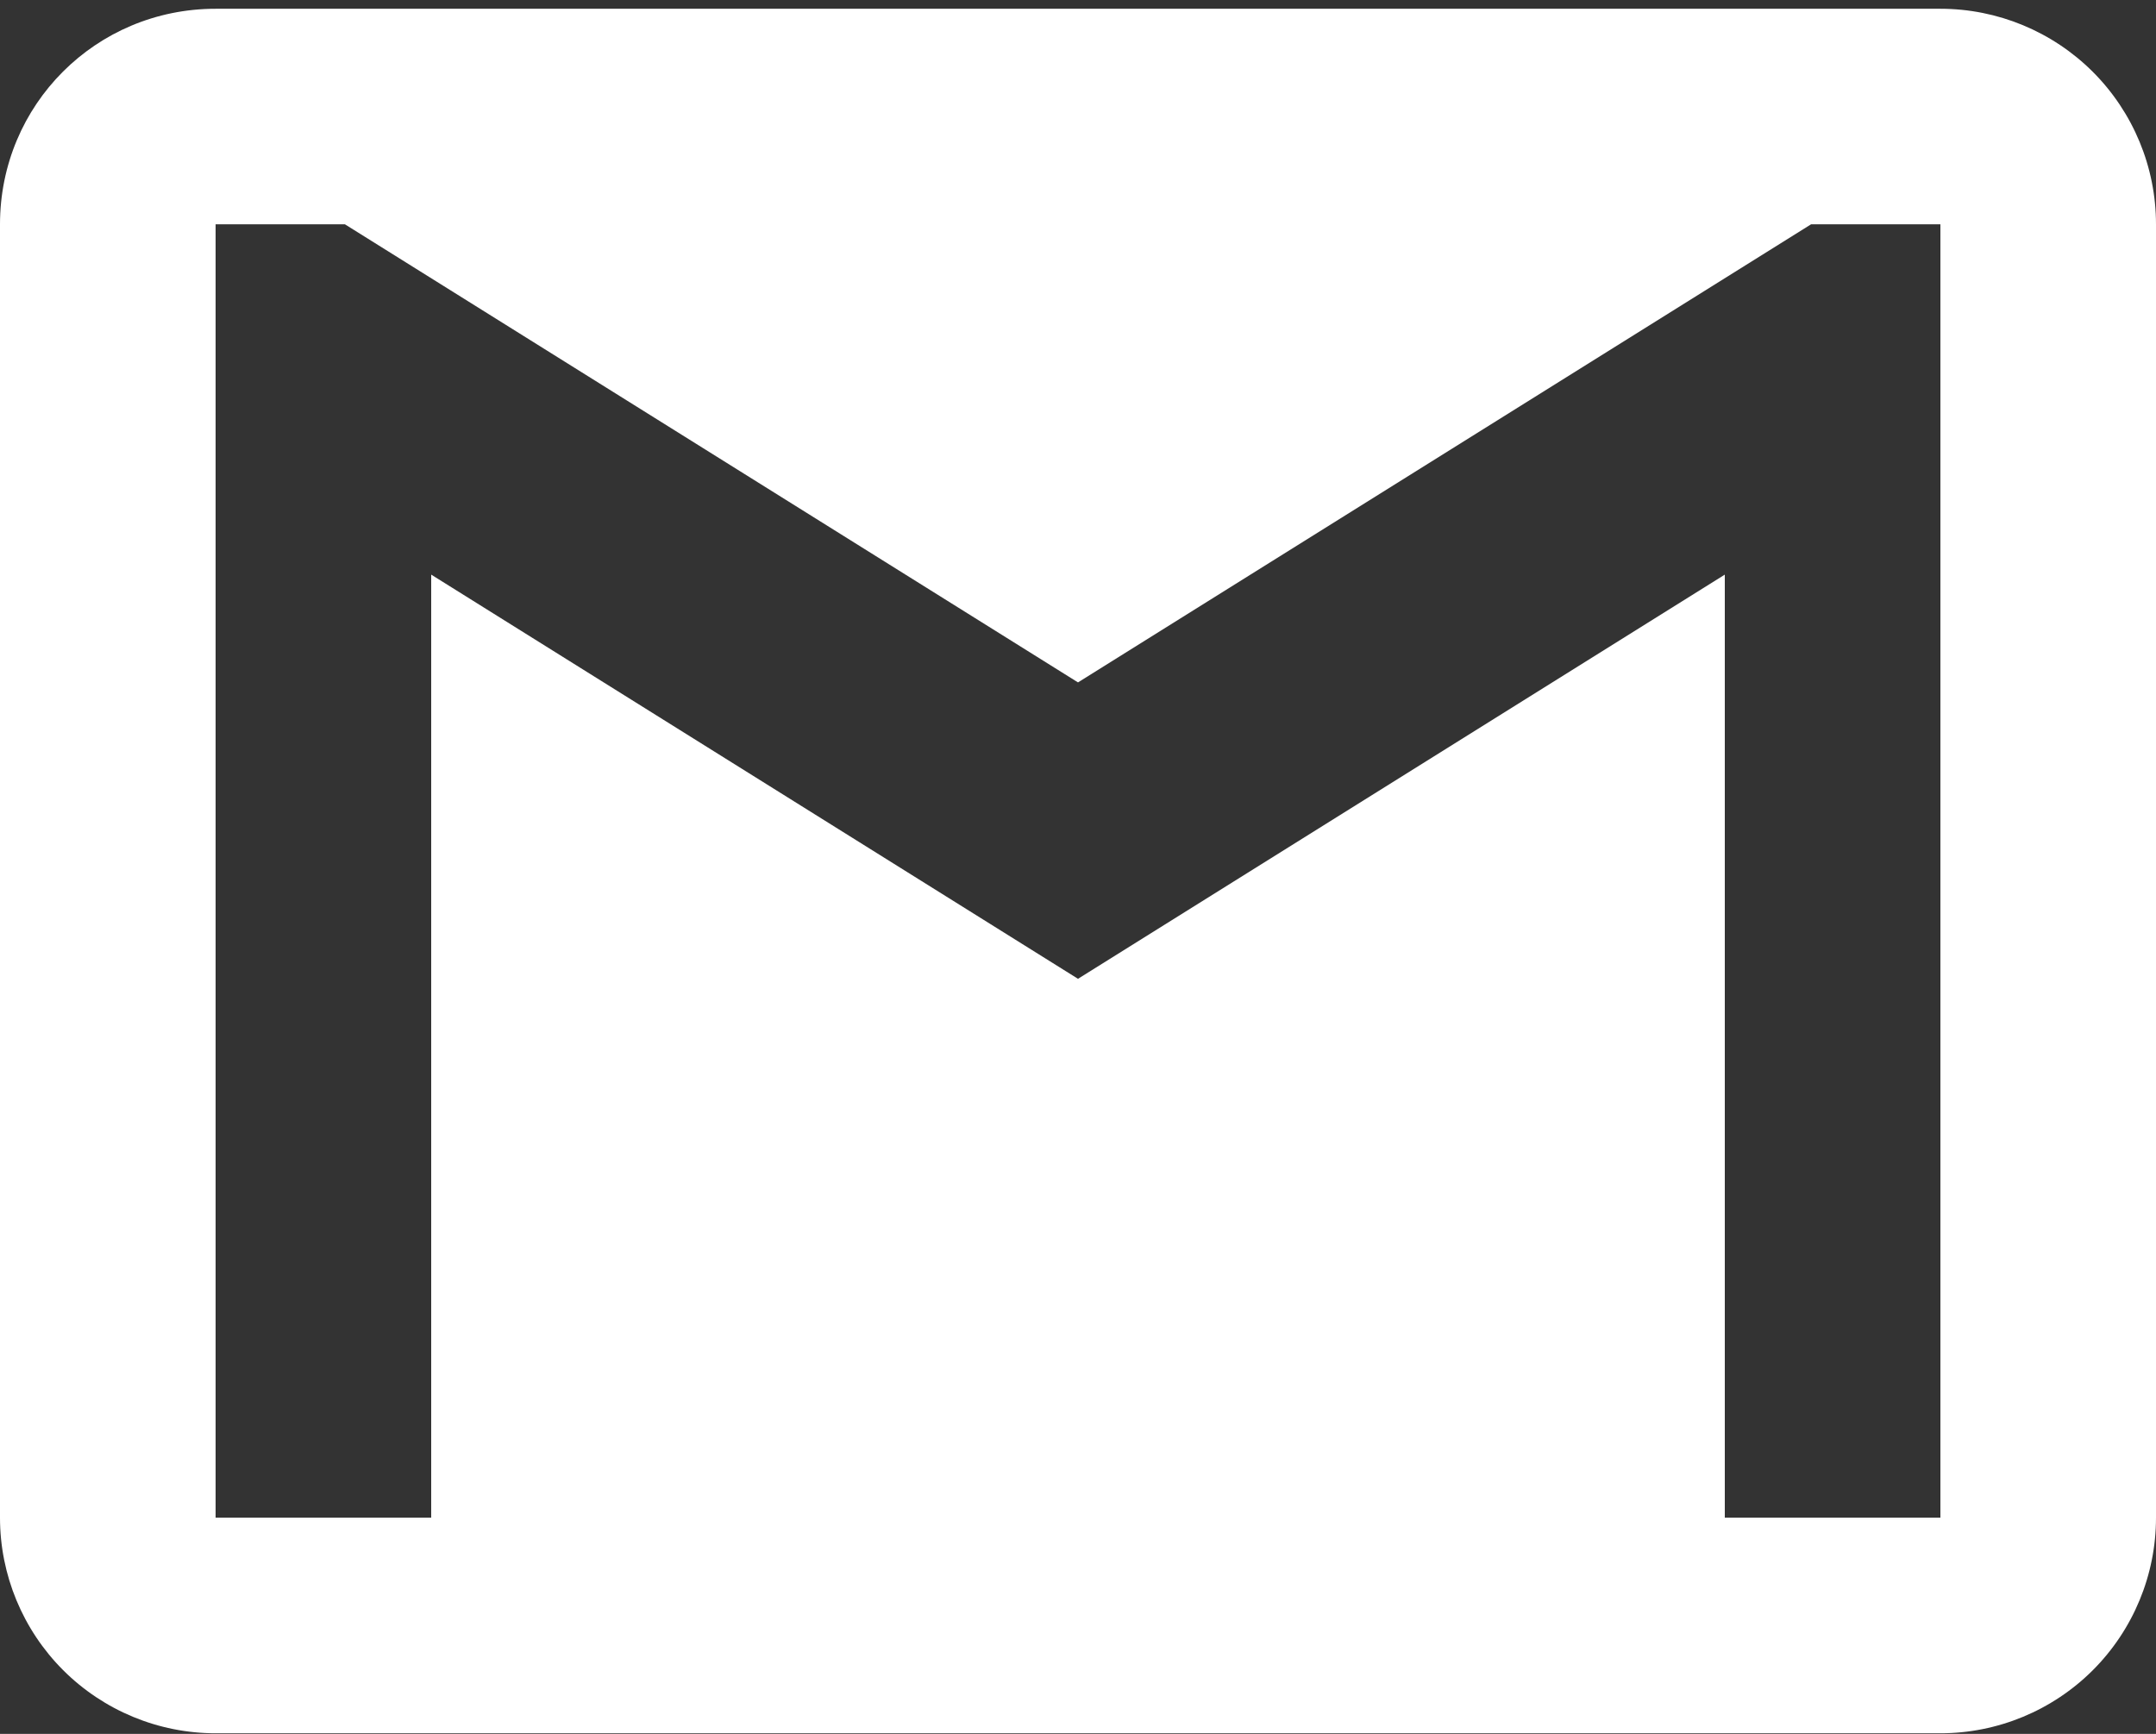 <svg width="46" height="37" viewBox="0 0 46 37" fill="none" xmlns="http://www.w3.org/2000/svg">
<rect x="0" y="0" width="46" height="37" fill="#333333" stroke="none"/>
<path d="M41.4 32.387H36.8V12.262L23 20.887L9.2 12.262V32.387H4.6V4.787H7.36L23 14.562L38.64 4.787H41.4M41.4 0.187H4.6C2.047 0.187 0 2.234 0 4.787V32.387C0 33.607 0.485 34.777 1.347 35.64C2.21 36.502 3.38 36.987 4.6 36.987H41.4C42.62 36.987 43.79 36.502 44.653 35.64C45.515 34.777 46 33.607 46 32.387V4.787C46 3.567 45.515 2.397 44.653 1.534C43.79 0.672 42.62 0.187 41.4 0.187Z" fill="white"/>
</svg>
